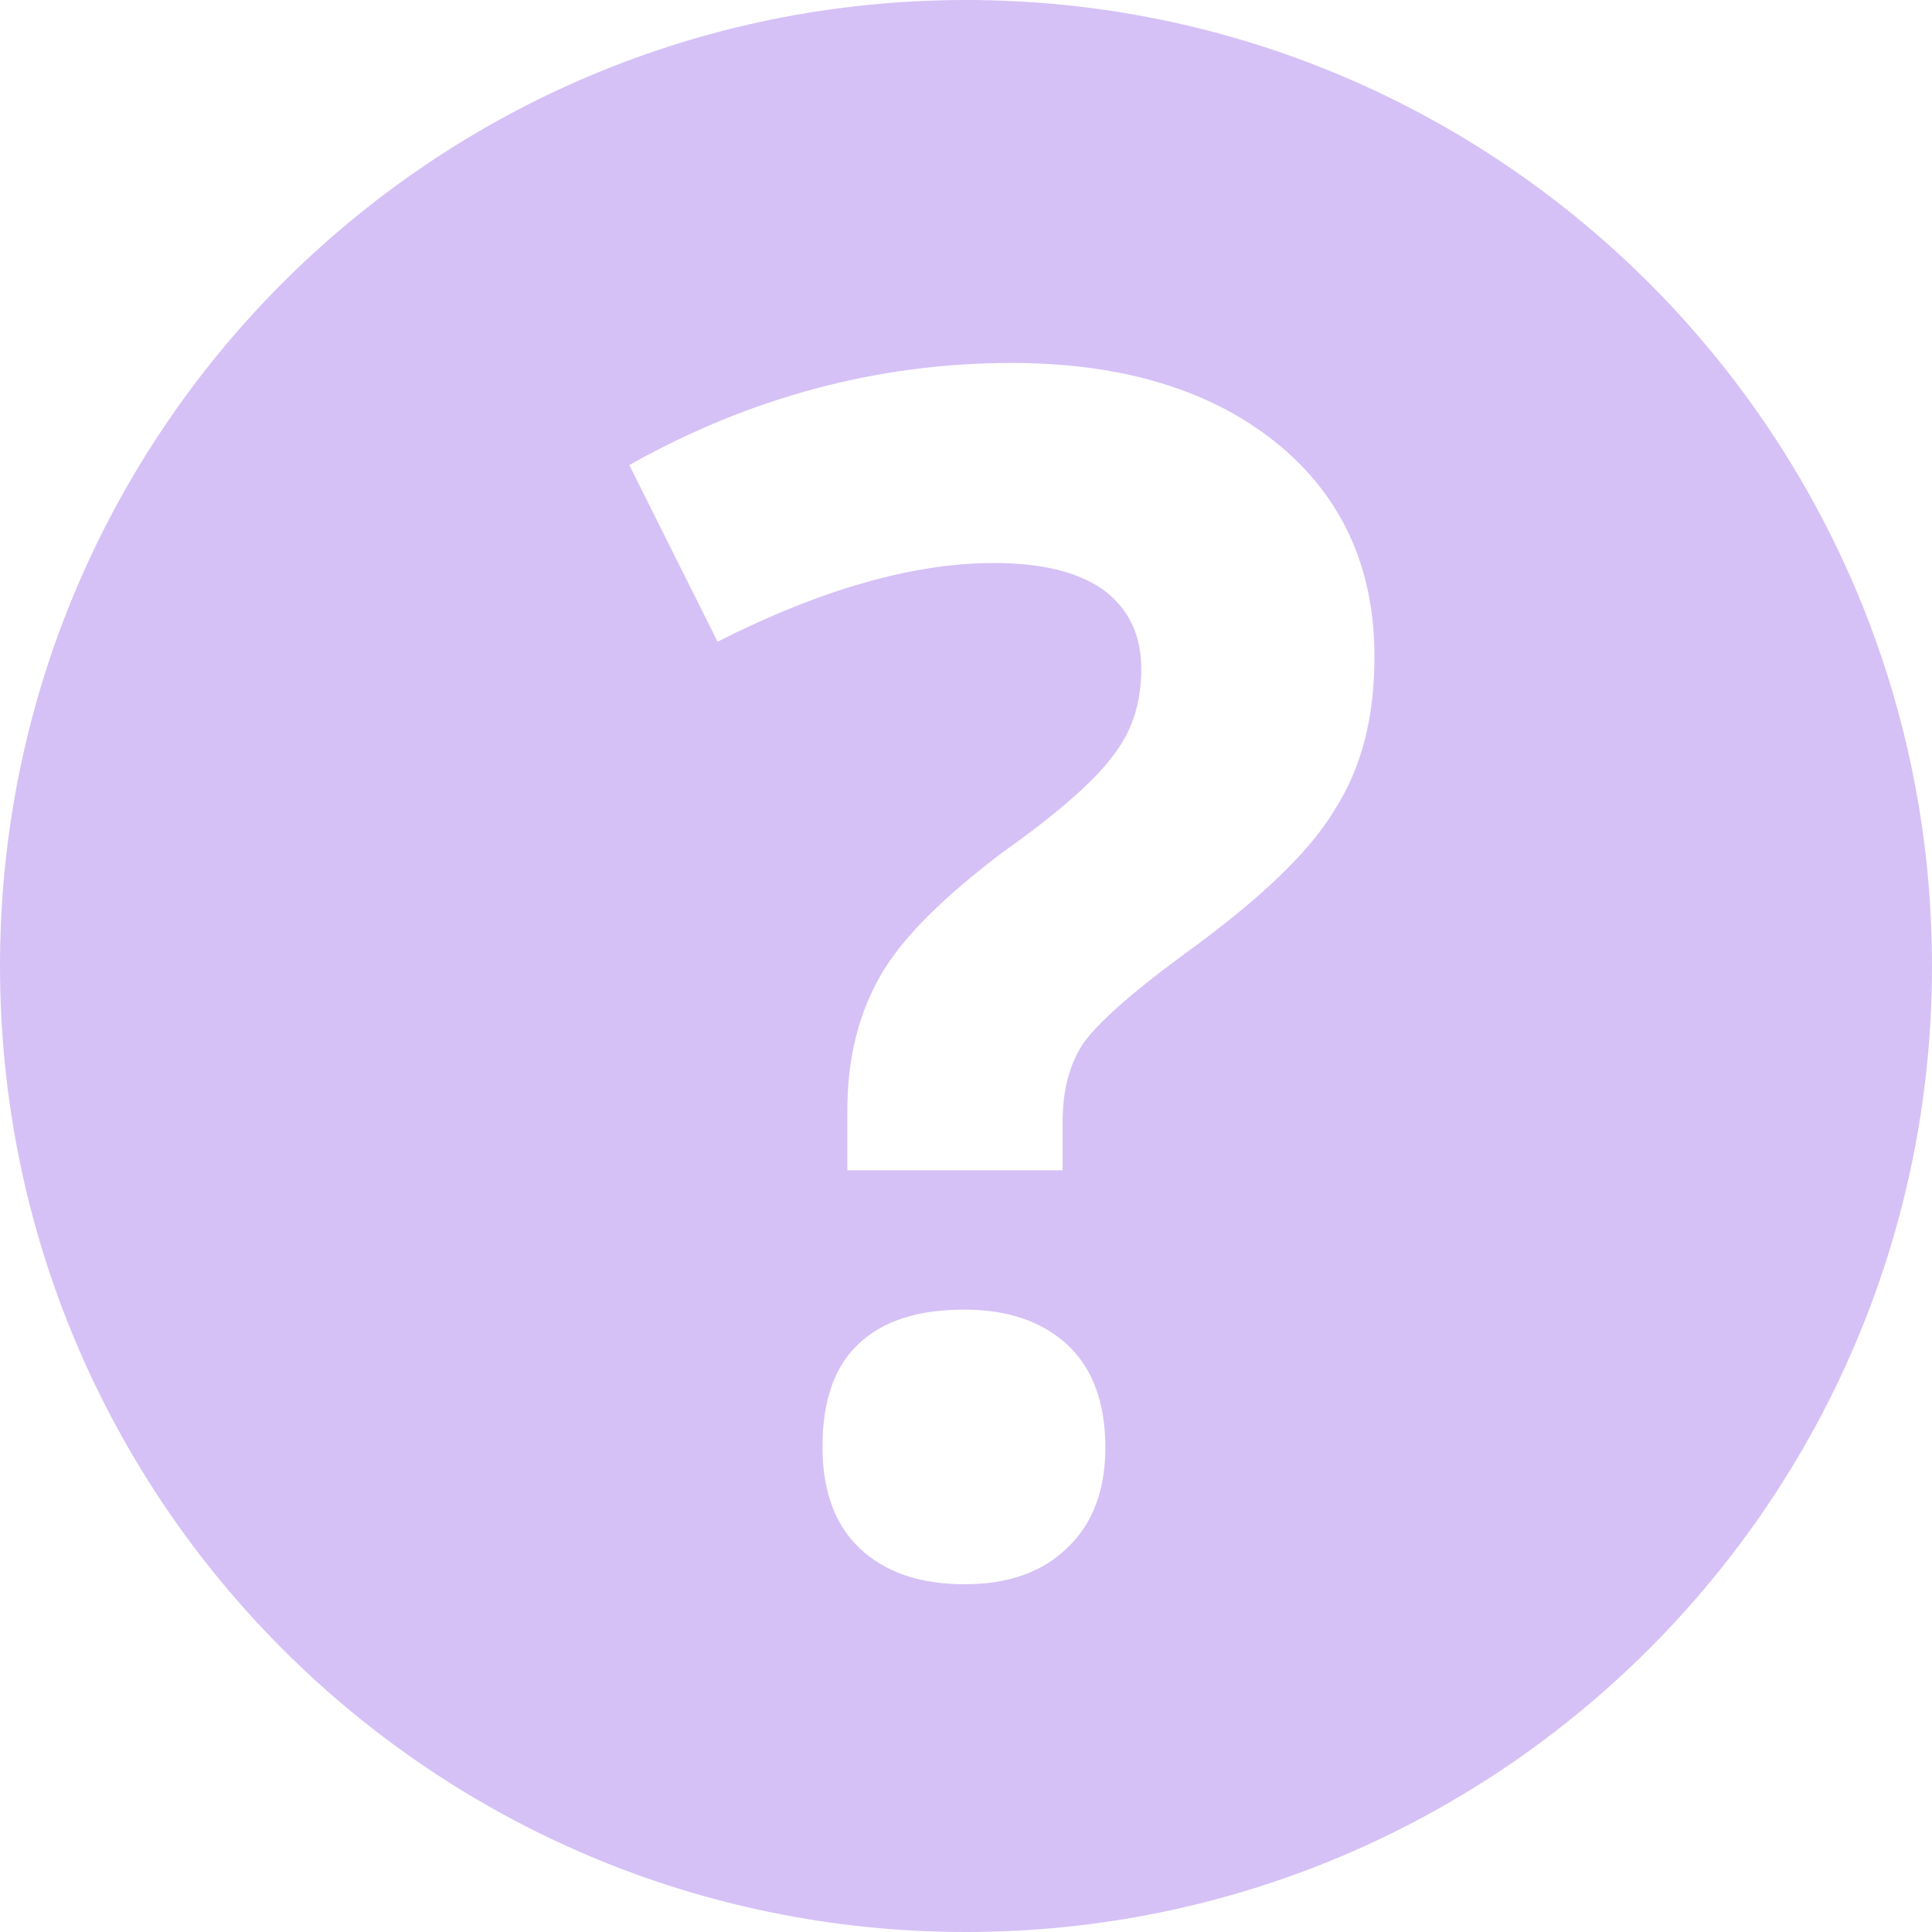 <svg width="36" height="36" viewBox="0 0 36 36" fill="none" xmlns="http://www.w3.org/2000/svg">
<path d="M36 18C36 8.049 27.926 0 18 0C8.049 0 0 8.049 0 18C0 27.951 8.049 36 18 36C27.926 36 36 27.951 36 18ZM19.8 21.806H15.789V20.7C15.789 19.723 15.994 18.9 16.406 18.18C16.817 17.46 17.589 16.714 18.669 15.891C19.723 15.146 20.417 14.529 20.751 14.066C21.111 13.603 21.266 13.063 21.266 12.471C21.266 11.829 21.034 11.34 20.546 10.98C20.057 10.646 19.389 10.491 18.514 10.491C17.023 10.491 15.3 10.98 13.371 11.957L11.726 8.666C13.963 7.406 16.354 6.763 18.849 6.763C20.931 6.763 22.577 7.277 23.786 8.254C25.02 9.257 25.611 10.594 25.611 12.24C25.611 13.346 25.38 14.297 24.866 15.094C24.377 15.917 23.4 16.817 22.011 17.82C21.034 18.54 20.443 19.08 20.186 19.44C19.929 19.826 19.8 20.314 19.8 20.906V21.806ZM16.02 28.851C15.557 28.414 15.326 27.771 15.326 26.974C15.326 26.126 15.531 25.483 15.994 25.046C16.457 24.609 17.1 24.403 17.974 24.403C18.797 24.403 19.44 24.634 19.903 25.071C20.366 25.509 20.597 26.151 20.597 26.974C20.597 27.746 20.366 28.389 19.903 28.826C19.44 29.289 18.797 29.52 17.974 29.52C17.126 29.52 16.483 29.289 16.02 28.851Z" fill="#D5C1F6"/>
</svg>
